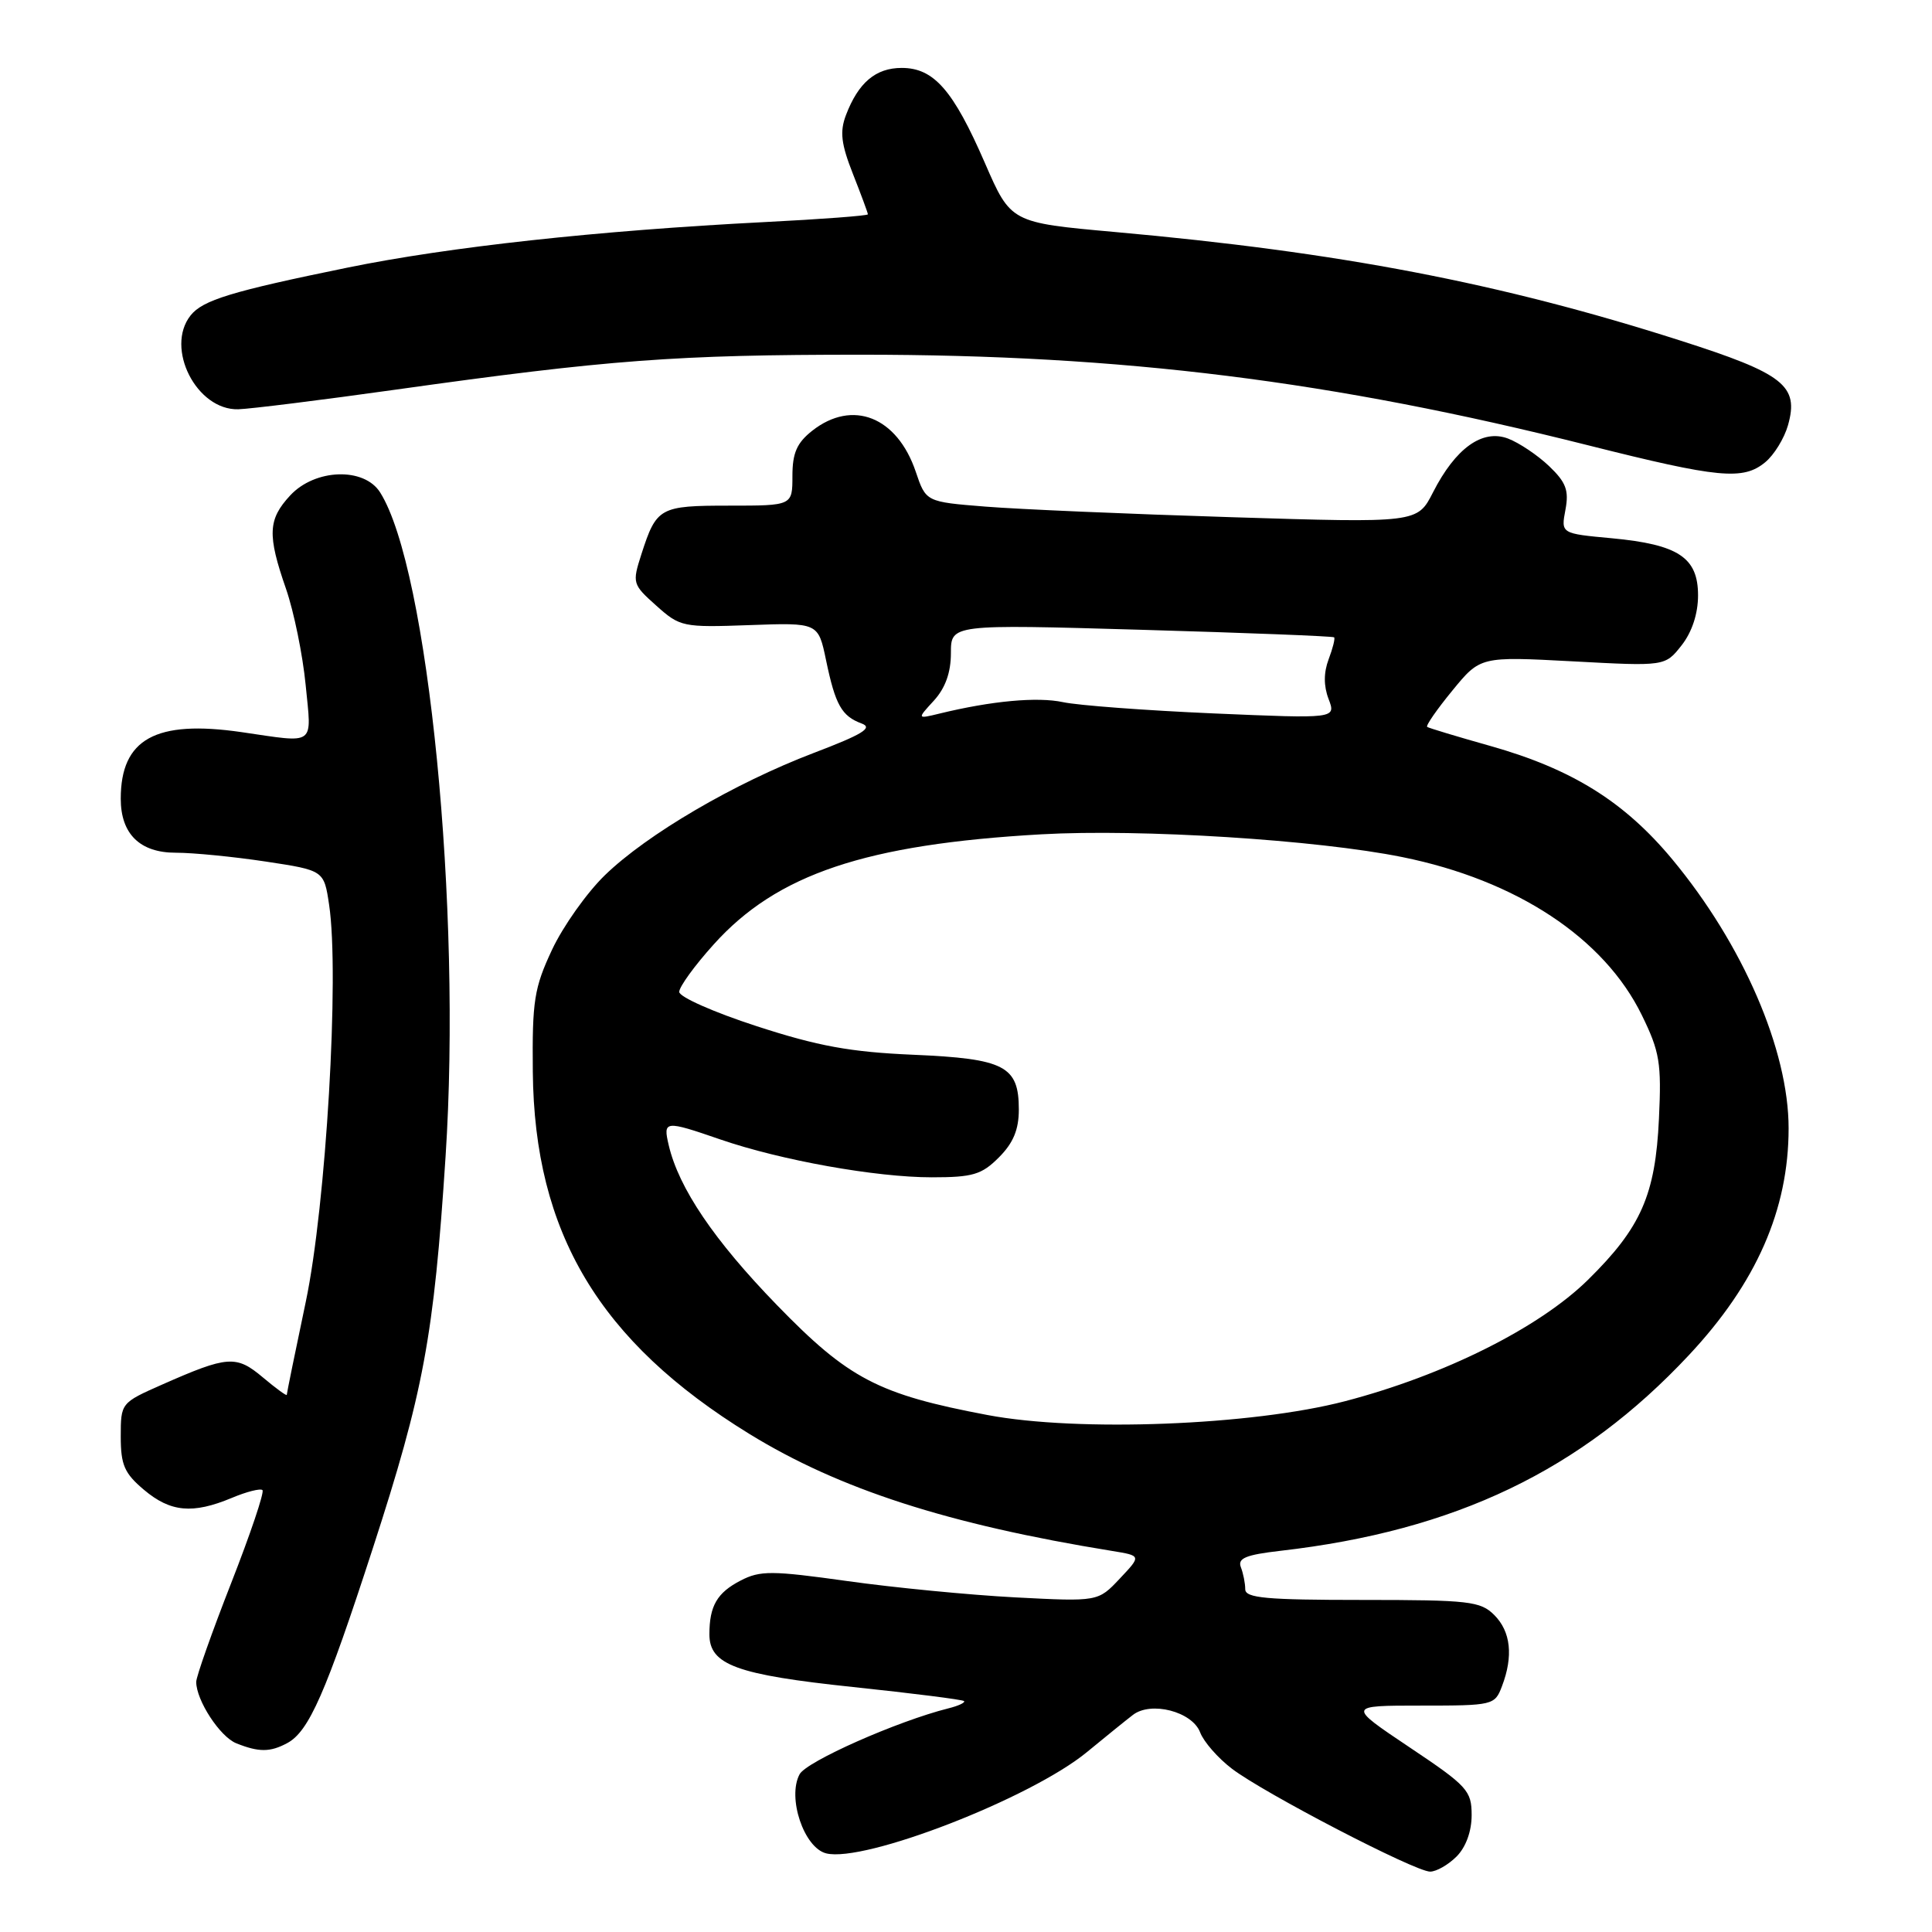 <?xml version="1.0" encoding="UTF-8" standalone="no"?>
<!DOCTYPE svg PUBLIC "-//W3C//DTD SVG 1.1//EN" "http://www.w3.org/Graphics/SVG/1.1/DTD/svg11.dtd" >
<svg xmlns="http://www.w3.org/2000/svg" xmlns:xlink="http://www.w3.org/1999/xlink" version="1.1" viewBox="0 0 256 256">
 <g >
 <path fill="currentColor"
d=" M 193.00 246.00 C 194.23 244.77 195.00 242.67 195.00 240.52 C 195.00 237.27 194.45 236.66 186.76 231.52 C 178.52 226.00 178.52 226.00 188.28 226.00 C 197.85 226.00 198.07 225.95 199.02 223.43 C 200.54 219.45 200.19 216.19 198.00 214.00 C 196.17 212.17 194.67 212.00 180.50 212.00 C 167.79 212.00 165.00 211.75 165.00 210.58 C 165.00 209.80 164.74 208.49 164.42 207.66 C 163.97 206.48 165.06 206.02 169.67 205.49 C 192.84 202.83 209.49 194.85 223.79 179.56 C 232.73 170.01 237.00 160.29 237.00 149.50 C 237.00 139.14 230.94 125.13 221.59 113.87 C 215.24 106.23 208.32 101.91 197.50 98.85 C 193.10 97.61 189.32 96.47 189.11 96.32 C 188.89 96.17 190.39 94.01 192.44 91.51 C 196.15 86.98 196.15 86.98 208.39 87.63 C 220.63 88.29 220.63 88.29 222.82 85.51 C 224.20 83.75 225.00 81.32 225.00 78.89 C 225.00 73.87 222.40 72.15 213.56 71.32 C 206.83 70.70 206.83 70.70 207.43 67.54 C 207.91 64.97 207.51 63.91 205.26 61.76 C 203.74 60.31 201.29 58.67 199.82 58.11 C 196.42 56.83 192.87 59.38 189.88 65.24 C 187.81 69.30 187.81 69.30 163.15 68.53 C 149.59 68.11 134.94 67.48 130.60 67.13 C 122.69 66.50 122.69 66.50 121.34 62.50 C 118.87 55.22 112.97 52.88 107.63 57.07 C 105.59 58.68 105.00 60.02 105.00 63.07 C 105.00 67.00 105.00 67.00 96.62 67.00 C 87.41 67.00 86.99 67.23 84.99 73.43 C 83.76 77.27 83.80 77.43 86.97 80.26 C 90.11 83.07 90.47 83.15 99.32 82.83 C 108.42 82.50 108.42 82.50 109.46 87.50 C 110.69 93.40 111.52 94.89 114.18 95.87 C 115.71 96.44 114.31 97.30 107.82 99.77 C 97.28 103.79 85.73 110.55 80.14 115.98 C 77.76 118.29 74.61 122.73 73.15 125.84 C 70.78 130.90 70.51 132.61 70.60 142.00 C 70.80 163.36 79.41 177.76 99.29 190.00 C 111.21 197.33 125.64 201.99 147.37 205.51 C 151.24 206.14 151.24 206.14 148.37 209.18 C 145.50 212.23 145.50 212.23 134.50 211.66 C 128.45 211.34 118.45 210.37 112.27 209.50 C 102.27 208.10 100.72 208.09 98.14 209.43 C 95.02 211.04 94.00 212.79 94.00 216.56 C 94.00 220.60 97.58 221.91 113.04 223.54 C 120.93 224.37 127.54 225.21 127.74 225.40 C 127.93 225.60 126.99 226.04 125.65 226.37 C 118.89 228.07 106.86 233.40 105.95 235.10 C 104.29 238.19 106.53 244.84 109.47 245.58 C 114.51 246.85 136.56 238.29 144.00 232.18 C 146.47 230.15 149.22 227.92 150.11 227.24 C 152.51 225.38 157.97 226.79 159.02 229.54 C 159.49 230.79 161.39 232.96 163.23 234.36 C 167.49 237.61 187.50 248.00 189.50 248.00 C 190.32 248.00 191.90 247.10 193.00 246.00 Z  M 38.06 230.97 C 40.93 229.43 43.17 224.34 49.39 205.19 C 56.13 184.43 57.49 177.14 59.04 153.25 C 61.19 120.40 56.75 75.35 50.37 65.25 C 48.25 61.88 41.74 62.10 38.45 65.65 C 35.50 68.83 35.41 70.87 37.90 78.03 C 38.94 81.04 40.11 86.76 40.50 90.75 C 41.30 98.96 41.97 98.46 32.00 97.01 C 20.62 95.36 16.00 97.91 16.00 105.84 C 16.00 110.51 18.55 113.00 23.31 112.99 C 25.61 112.99 30.97 113.52 35.21 114.16 C 42.93 115.33 42.93 115.33 43.61 119.90 C 45.00 129.14 43.20 159.73 40.52 172.48 C 39.13 179.07 38.00 184.62 38.00 184.82 C 38.00 185.02 36.58 183.98 34.84 182.52 C 31.30 179.54 30.19 179.62 21.47 183.47 C 16.02 185.88 16.00 185.91 16.00 190.36 C 16.00 194.12 16.49 195.23 19.08 197.41 C 22.59 200.37 25.53 200.64 30.69 198.49 C 32.68 197.65 34.52 197.19 34.78 197.45 C 35.05 197.71 33.18 203.26 30.63 209.77 C 28.08 216.28 26.00 222.17 26.00 222.86 C 26.00 225.30 29.14 230.12 31.30 230.99 C 34.29 232.19 35.79 232.19 38.06 230.97 Z  M 233.90 61.25 C 235.07 60.29 236.43 58.08 236.92 56.34 C 238.40 51.10 236.38 49.51 222.60 45.11 C 198.74 37.48 177.51 33.41 147.72 30.74 C 133.94 29.50 133.94 29.50 130.51 21.61 C 126.31 11.94 123.74 9.00 119.48 9.00 C 116.03 9.00 113.73 10.95 112.09 15.26 C 111.26 17.45 111.45 19.07 113.02 23.05 C 114.11 25.81 115.00 28.22 115.00 28.40 C 115.00 28.58 108.81 29.05 101.25 29.43 C 79.18 30.56 59.42 32.72 46.00 35.47 C 30.65 38.61 26.86 39.77 25.25 41.80 C 21.84 46.12 26.05 54.39 31.58 54.23 C 33.19 54.18 42.60 53.01 52.50 51.62 C 80.65 47.67 89.57 47.00 114.13 47.00 C 148.76 47.00 176.51 50.46 210.50 59.02 C 227.75 63.36 230.97 63.67 233.90 61.25 Z  M 130.86 187.50 C 116.36 184.76 112.43 182.70 102.93 172.91 C 94.63 164.36 89.94 157.43 88.61 151.75 C 87.84 148.47 88.07 148.44 95.44 150.98 C 103.48 153.75 116.07 156.00 123.47 156.00 C 128.90 156.00 130.08 155.65 132.36 153.36 C 134.26 151.46 135.00 149.69 135.00 147.02 C 135.00 141.25 133.13 140.28 121.00 139.76 C 112.67 139.40 108.39 138.62 100.25 135.97 C 94.61 134.14 90.00 132.10 90.00 131.43 C 90.00 130.76 92.05 127.93 94.57 125.14 C 102.94 115.82 114.71 111.87 138.00 110.55 C 151.15 109.81 174.52 111.28 185.82 113.57 C 200.94 116.63 212.55 124.28 217.55 134.51 C 219.92 139.35 220.17 140.85 219.82 148.22 C 219.35 158.34 217.45 162.66 210.42 169.58 C 203.95 175.95 191.36 182.24 178.21 185.67 C 165.90 188.88 142.86 189.77 130.86 187.50 Z  M 123.75 92.83 C 125.26 91.17 126.00 89.12 126.00 86.54 C 126.00 82.72 126.00 82.72 151.25 83.45 C 165.14 83.85 176.63 84.30 176.78 84.45 C 176.93 84.60 176.60 85.91 176.05 87.36 C 175.39 89.12 175.38 90.88 176.04 92.61 C 177.04 95.23 177.04 95.23 160.77 94.53 C 151.82 94.14 142.86 93.47 140.86 93.04 C 137.45 92.31 131.39 92.87 124.50 94.55 C 121.50 95.28 121.50 95.28 123.75 92.83 Z "/>
</g>
</svg>